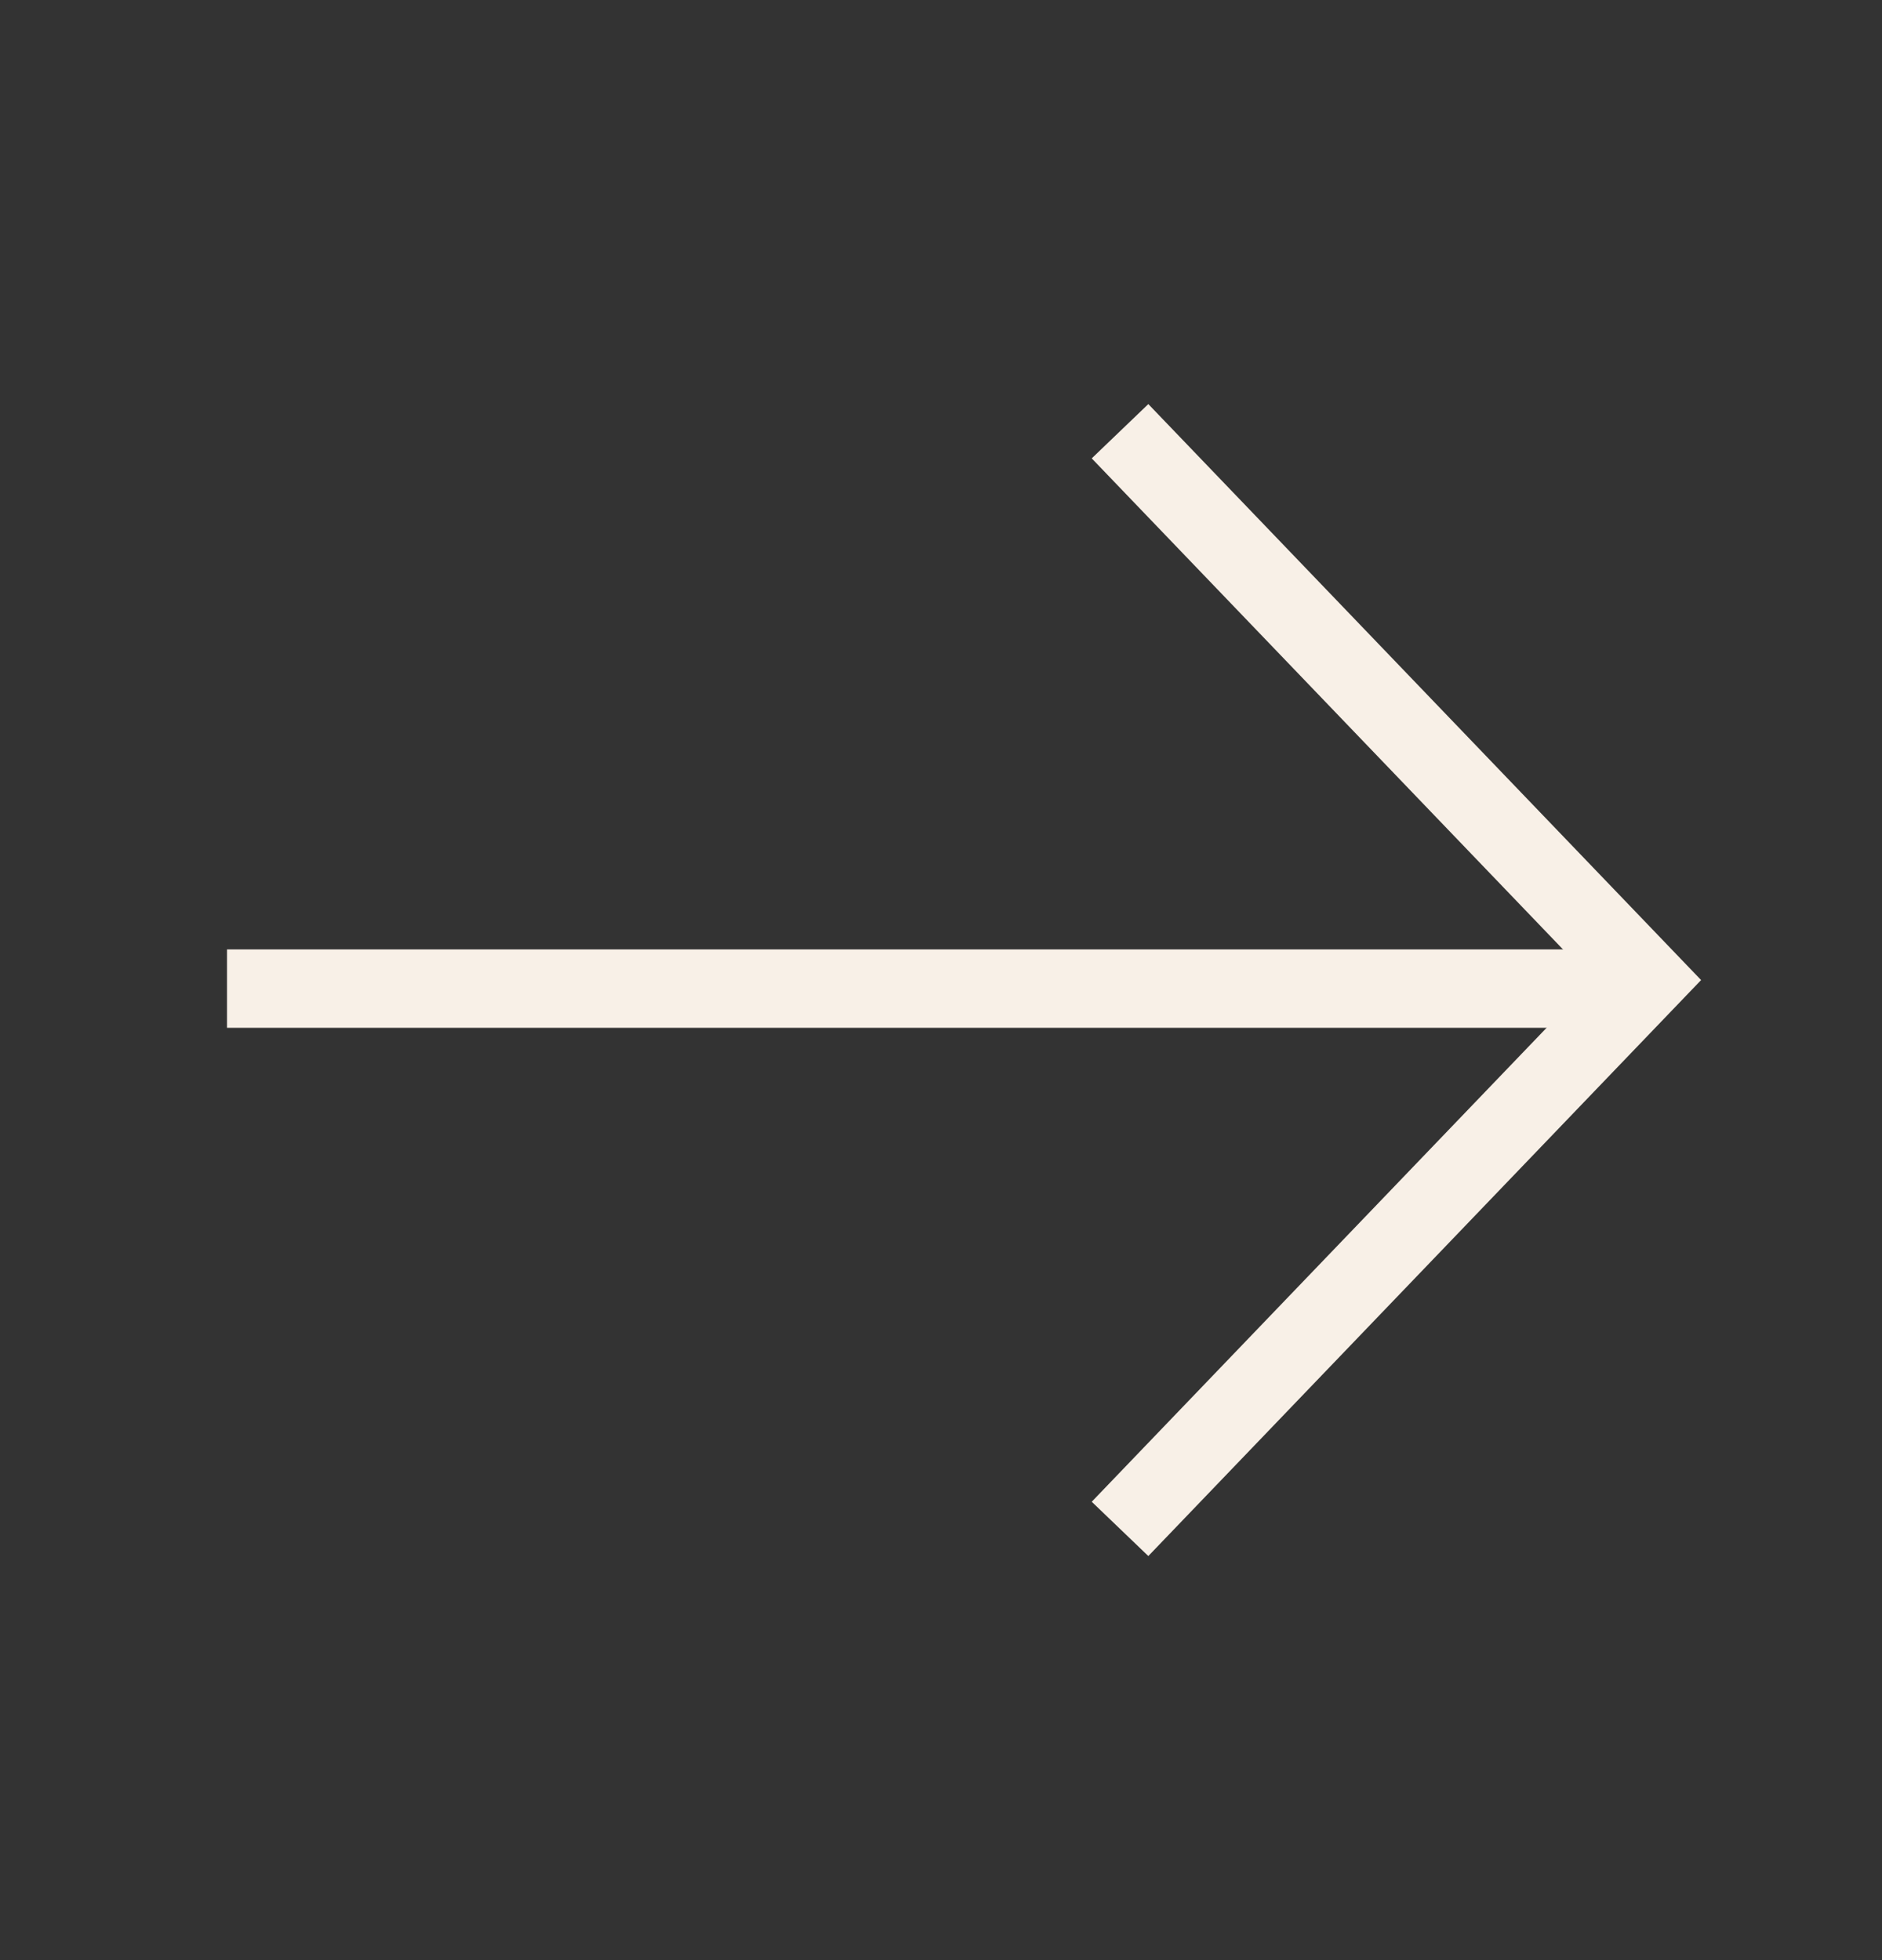 <svg width="24" height="25" viewBox="0 0 24 25" fill="none" xmlns="http://www.w3.org/2000/svg">
<rect x="0" y="0" width="24" height="25" fill="#333333" stroke="none"/>
<path d="M14.283 5.5L21 12.5L14.283 19.5" stroke="#F8F0E7"/>
<line x1="20.628" y1="12.609" x2="2.895" y2="12.609" stroke="#F8F0E7"/>
</svg>
